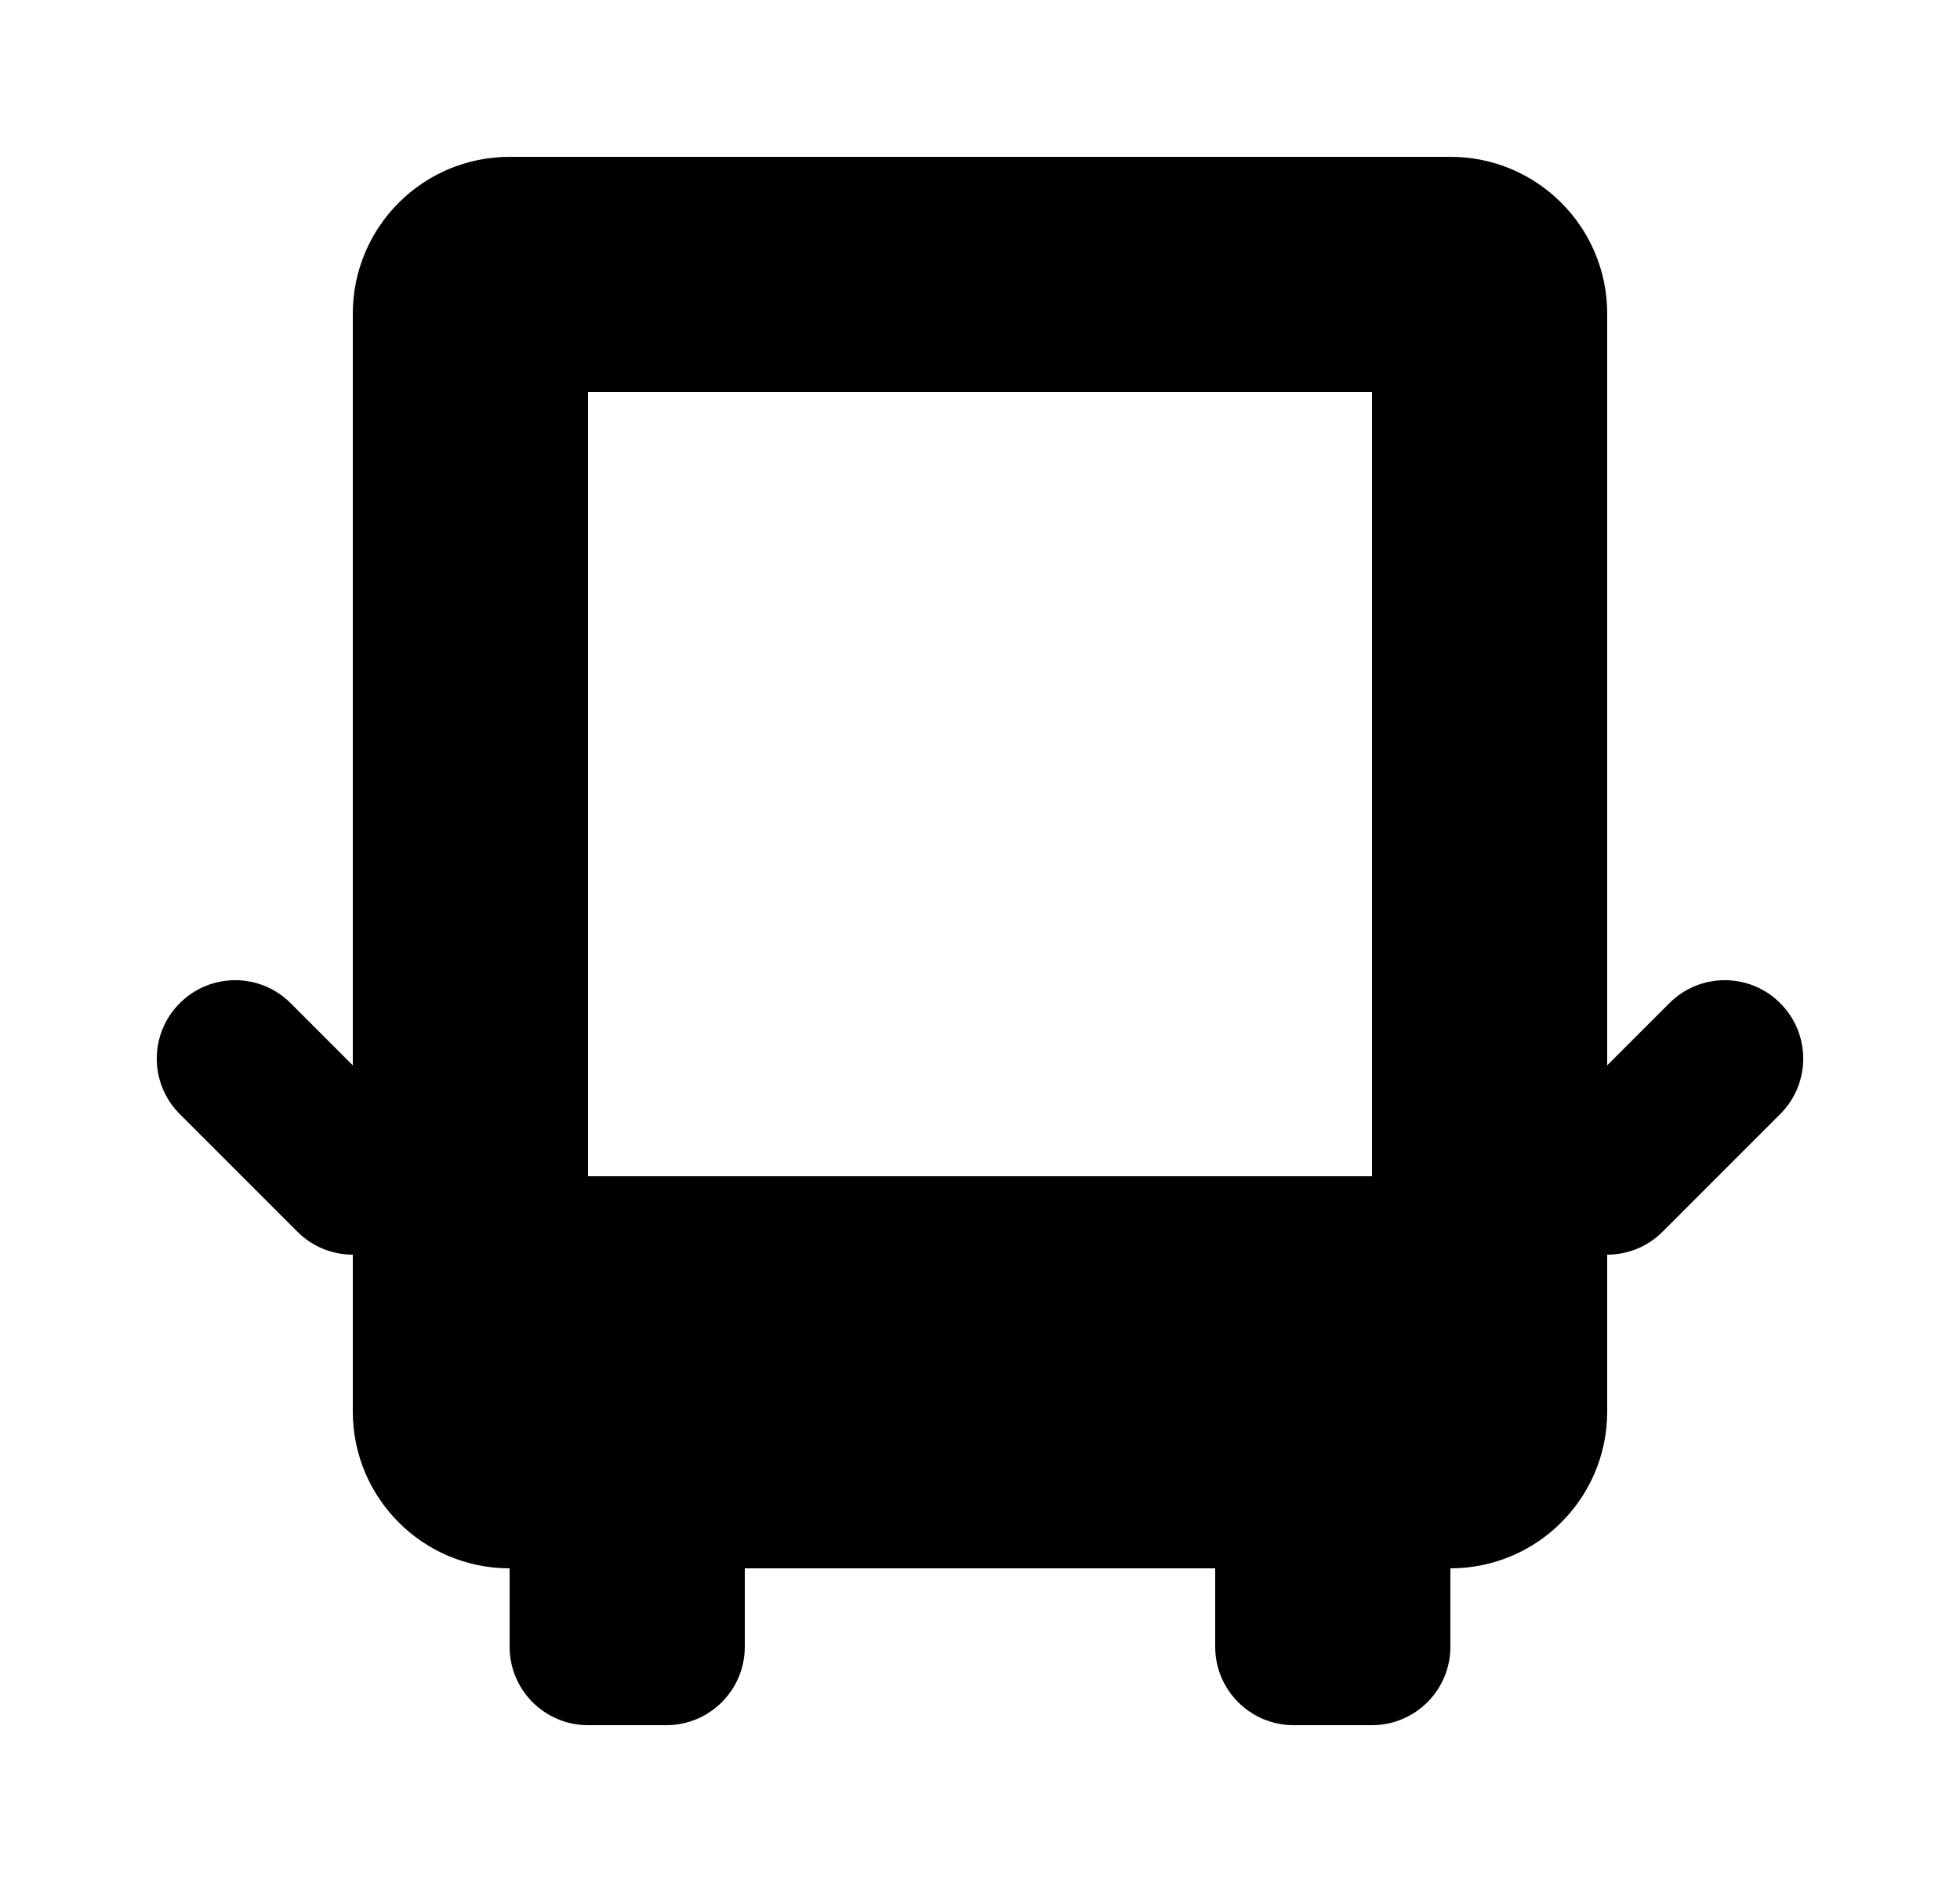 <svg width="25" height="24" viewBox="0 0 25 24" fill="none" xmlns="http://www.w3.org/2000/svg">
<path fill-rule="evenodd" clip-rule="evenodd" d="M6.5 2H18.5C19.605 2 20.5 2.895 20.5 4V13.586L21.293 12.793C21.683 12.402 22.317 12.402 22.707 12.793C23.098 13.183 23.098 13.817 22.707 14.207L21.207 15.707C21.012 15.902 20.756 16 20.5 16V18C20.5 19.105 19.605 20 18.5 20V21C18.5 21.552 18.052 22 17.5 22H16.5C15.948 22 15.5 21.552 15.5 21V20H9.5V21C9.5 21.552 9.052 22 8.5 22H7.5C6.948 22 6.5 21.552 6.5 21V20C5.395 20 4.5 19.105 4.5 18V16C4.244 16 3.988 15.902 3.793 15.707L2.293 14.207C1.902 13.817 1.902 13.183 2.293 12.793C2.683 12.402 3.317 12.402 3.707 12.793L4.5 13.586V4C4.5 2.895 5.395 2 6.5 2ZM17.5 5H7.5V15H17.5V5Z" fill="black"/>
</svg>
